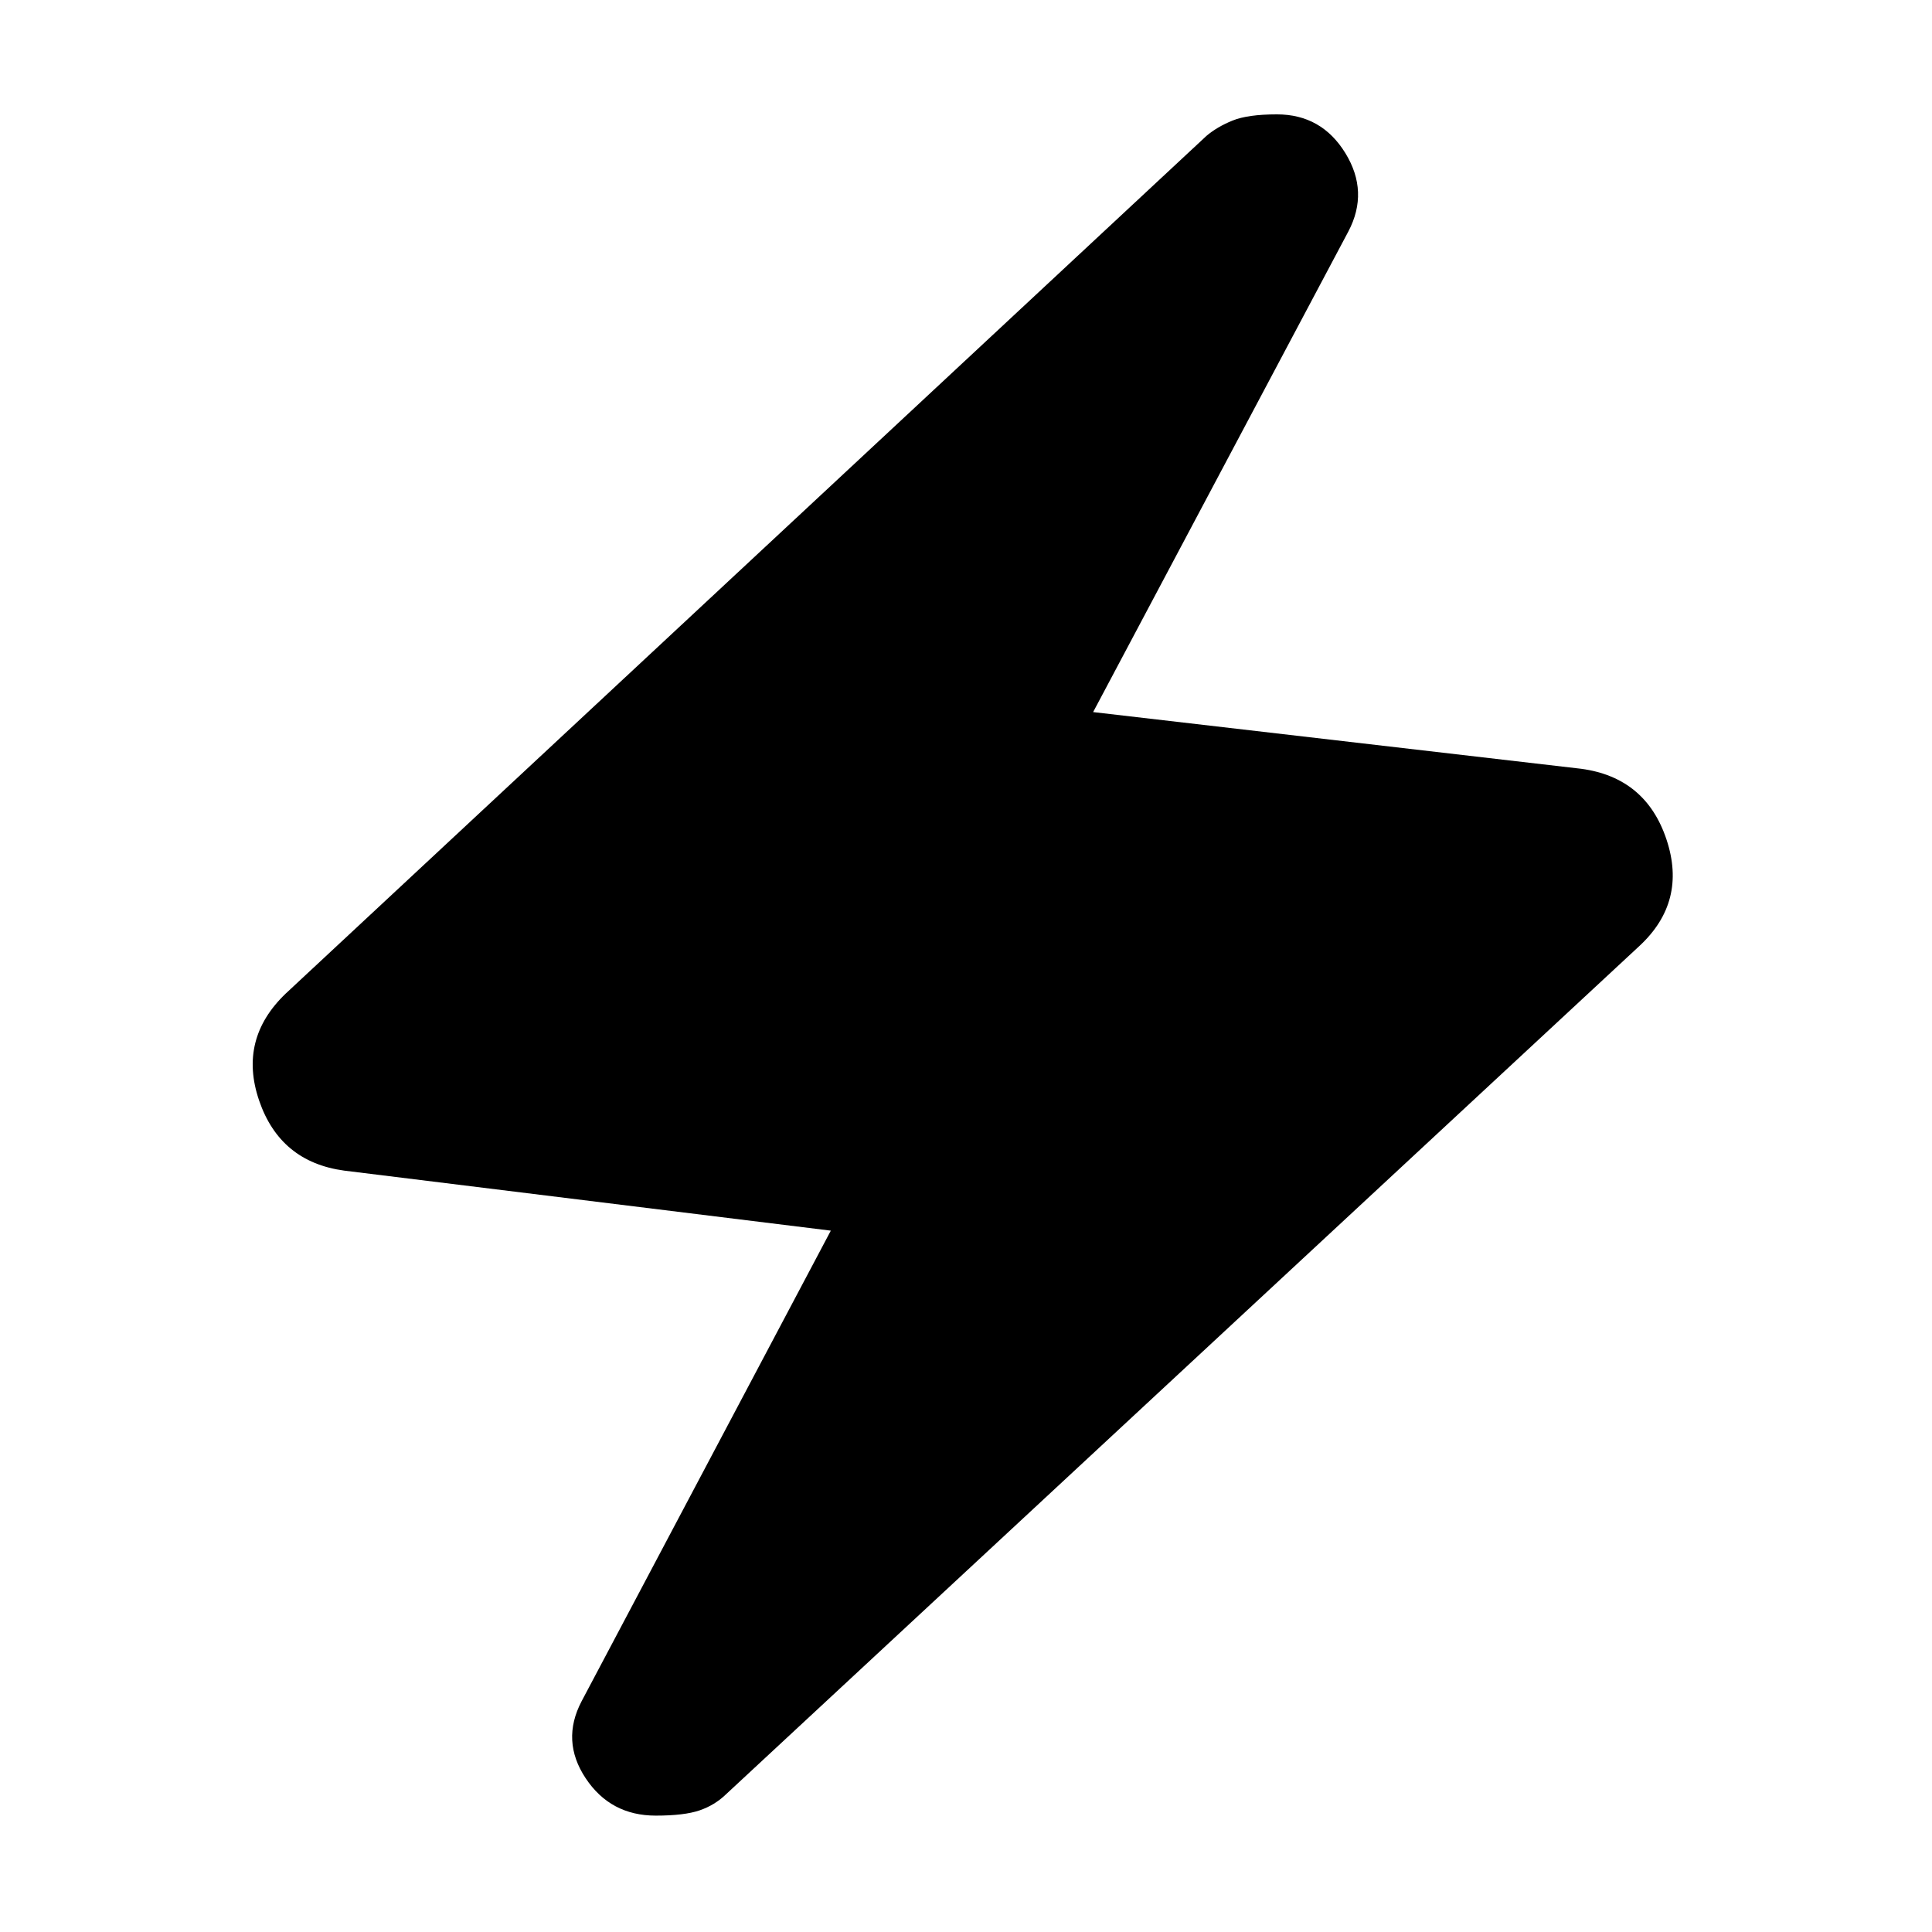 <svg xmlns="http://www.w3.org/2000/svg" height="40" viewBox="0 -960 960 960" width="40"><path d="M412.83-348.5 171-378.33q-31.83-4.34-42.25-34.84-10.42-30.5 13.25-53.16L599.5-892.5q5.33-4.5 12.92-7.58 7.58-3.09 22.08-3.09 22.17 0 34 19.25 11.83 19.25 1.5 38.92L543.17-606.17 785.67-578q32.16 4.33 42.41 35.17Q838.33-512 814.67-490L360.83-68.5q-5.66 5.5-13.25 8.08-7.58 2.59-21.75 2.59-22.5 0-34.83-18.59-12.33-18.58-2-38.25L412.83-348.5Z"/></svg>